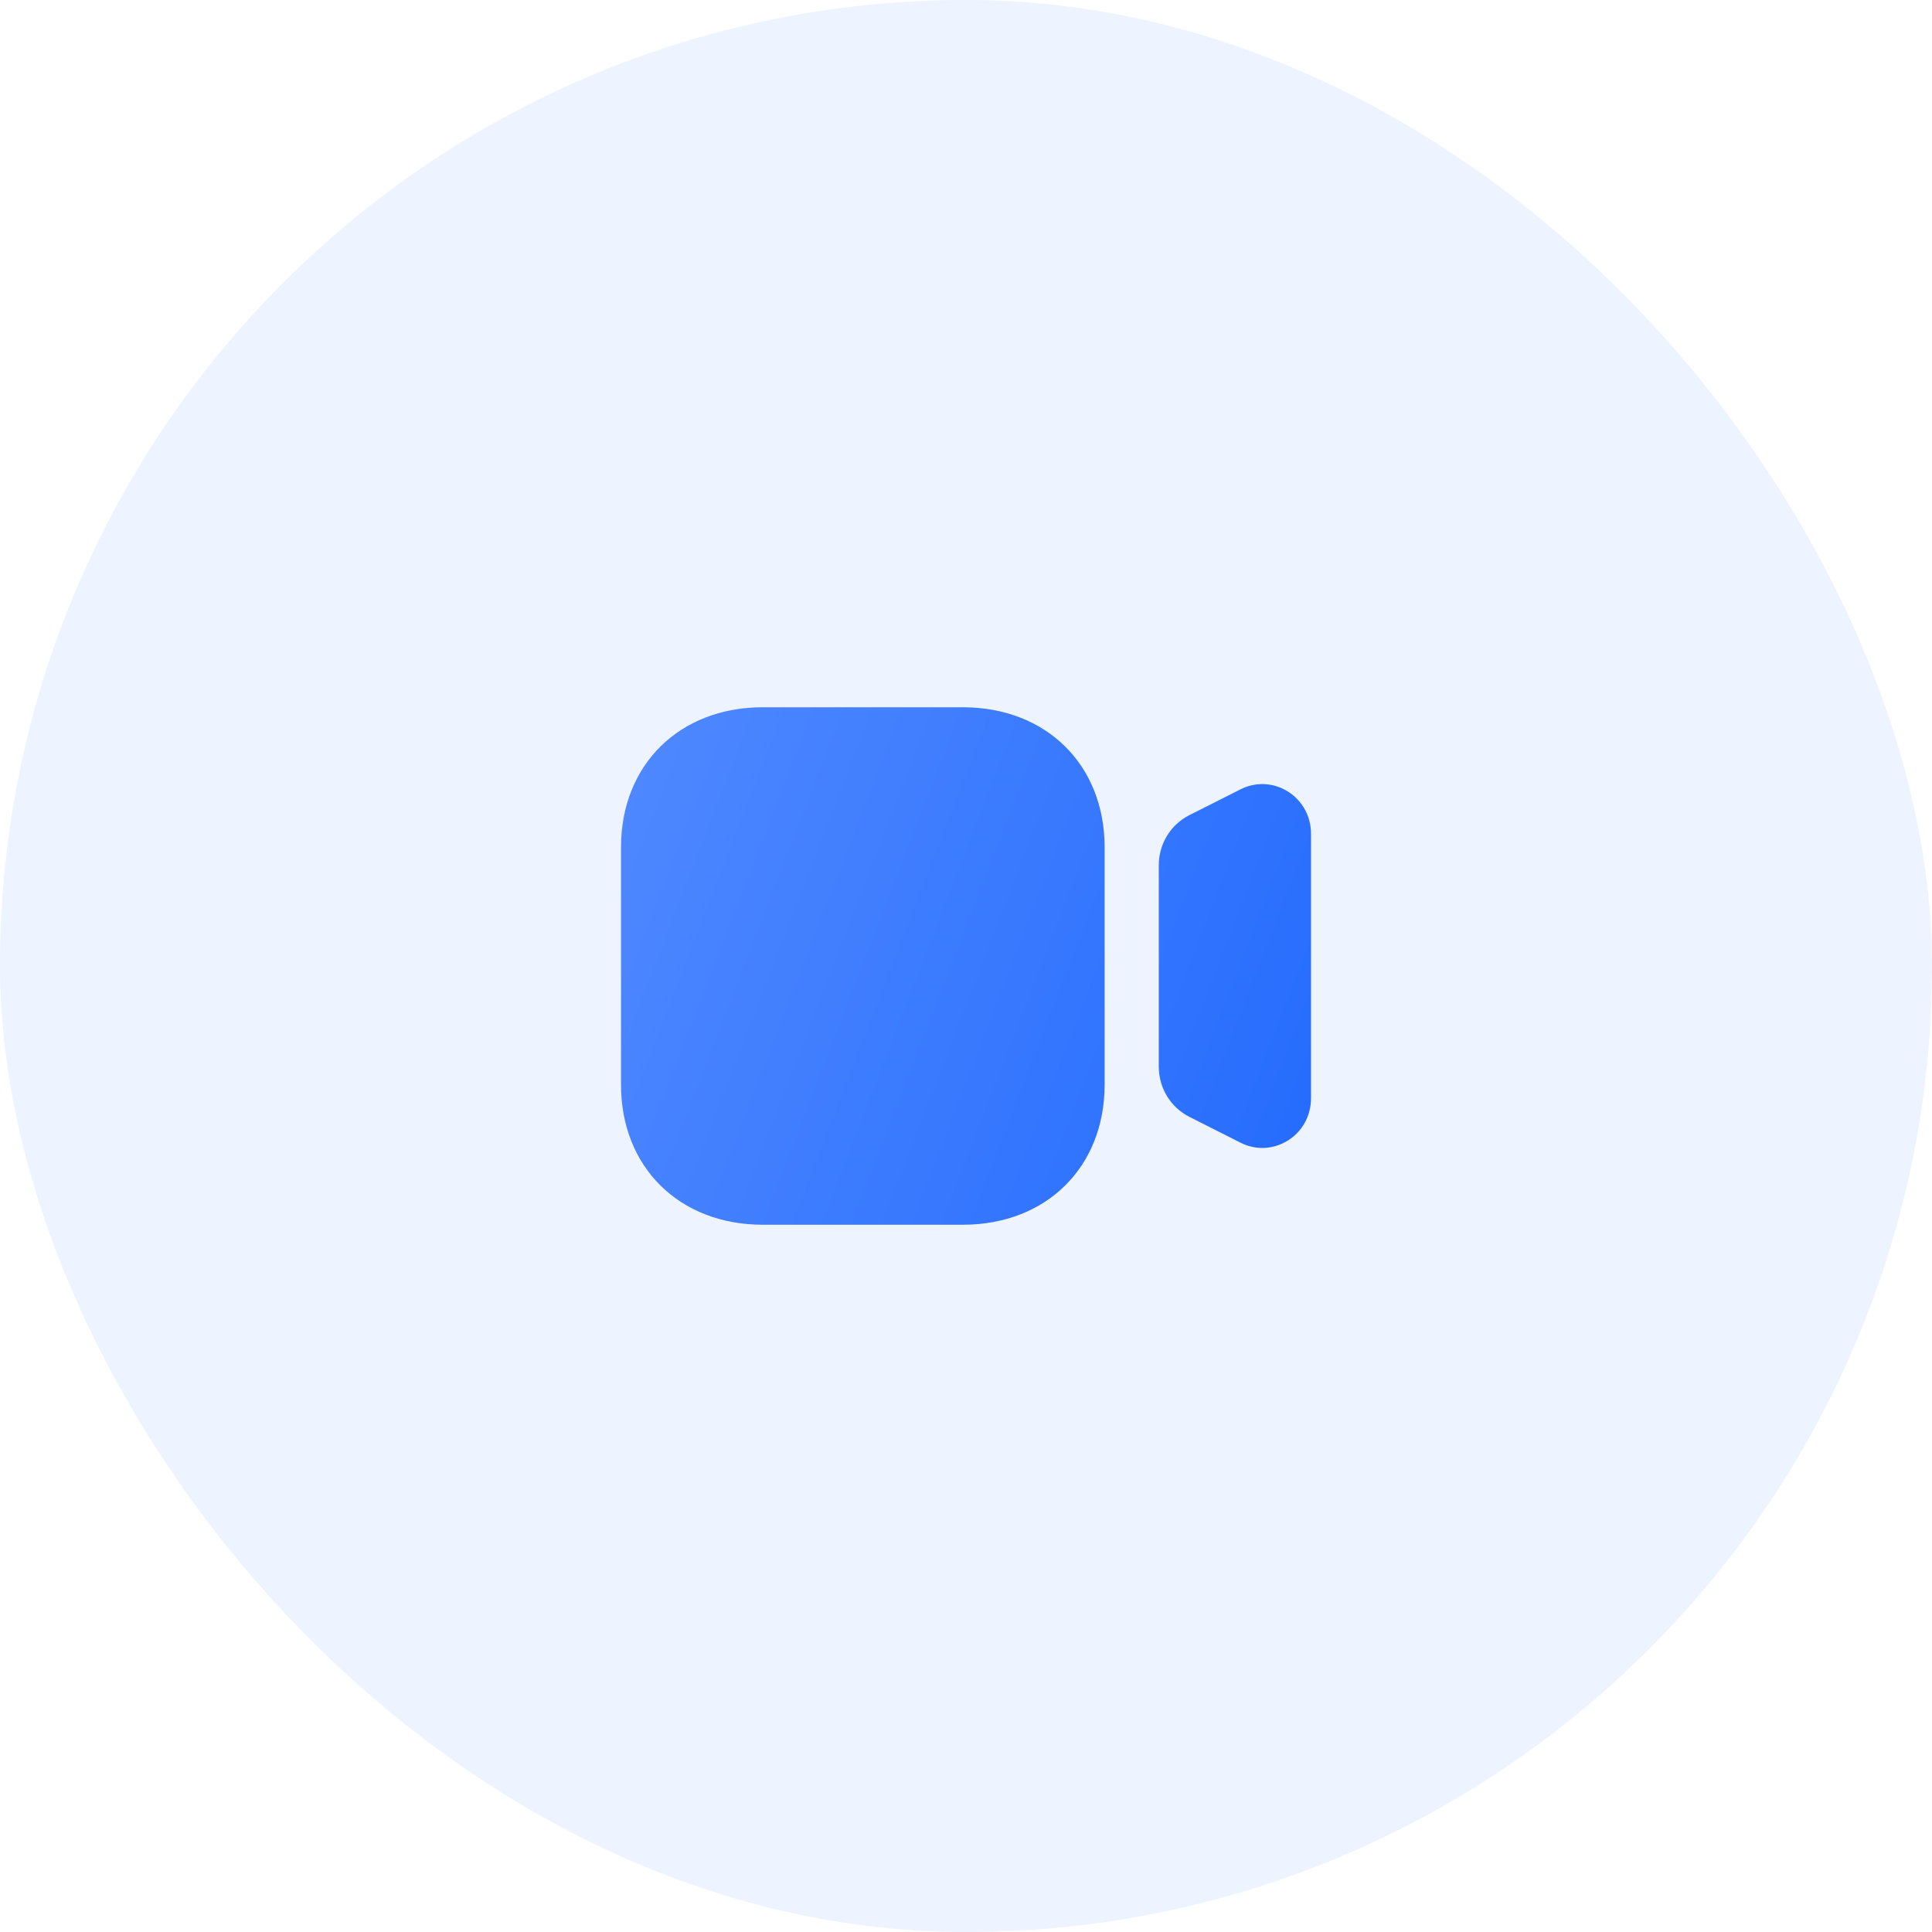 <svg width="56" height="56" viewBox="0 0 56 56" fill="none" xmlns="http://www.w3.org/2000/svg">
<rect width="56" height="56" rx="28" fill="#246BFD" fill-opacity="0.08"/>
<path fill-rule="evenodd" clip-rule="evenodd" d="M22.113 20.5H27.905C30.327 20.5 32.018 22.169 32.018 24.561V31.439C32.018 33.831 30.327 35.5 27.905 35.5H22.113C19.691 35.5 18 33.831 18 31.439V24.561C18 22.169 19.691 20.5 22.113 20.5ZM35.958 22.879C36.397 22.656 36.912 22.679 37.331 22.943C37.75 23.206 38 23.663 38 24.162V31.838C38 32.339 37.75 32.795 37.331 33.058C37.102 33.201 36.846 33.274 36.588 33.274C36.373 33.274 36.158 33.223 35.957 33.121L34.476 32.373C33.928 32.095 33.588 31.537 33.588 30.916V25.083C33.588 24.462 33.928 23.903 34.476 23.627L35.958 22.879Z" fill="url(#paint0_linear_1879_4740)"/>
<defs>
<linearGradient id="paint0_linear_1879_4740" x1="38" y1="35.5" x2="15.556" y2="26.823" gradientUnits="userSpaceOnUse">
<stop stop-color="#246BFD"/>
<stop offset="1" stop-color="#5089FF"/>
</linearGradient>
</defs>
</svg>
